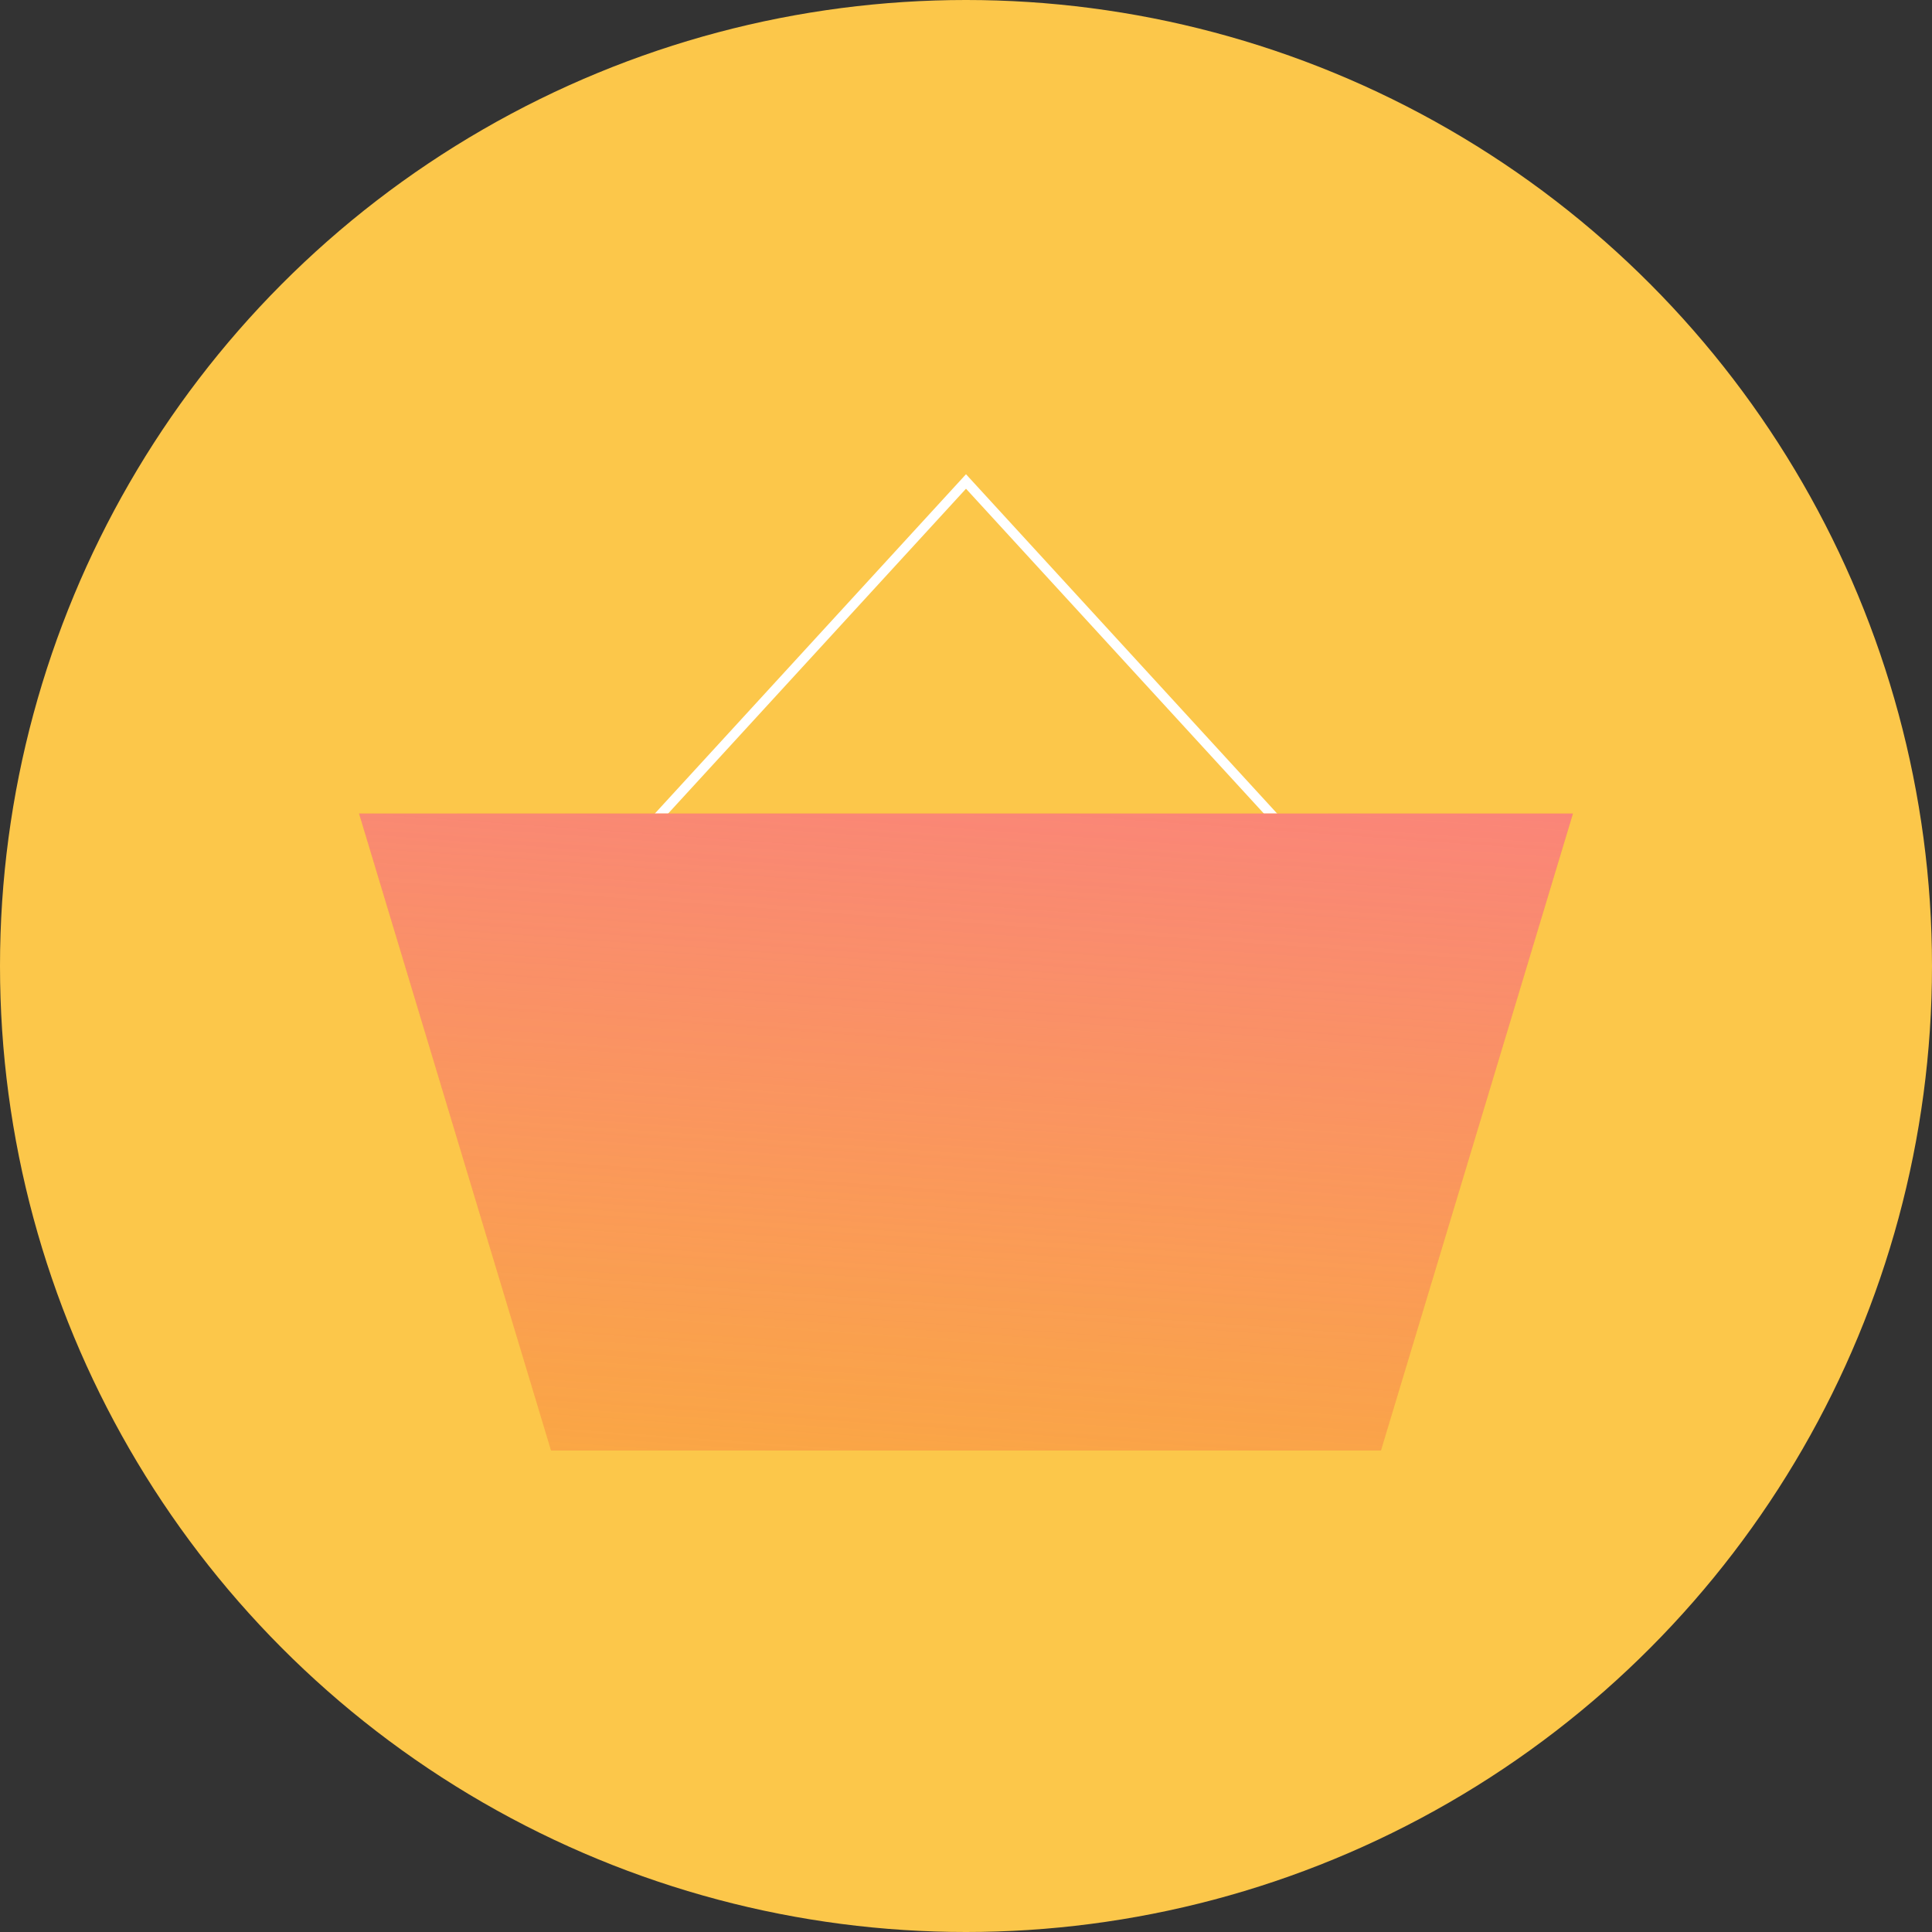 
<svg xmlns="http://www.w3.org/2000/svg" xmlns:xlink="http://www.w3.org/1999/xlink" width="80" height="80" viewBox="0 0 80 80" id="el_jdEHXFqiX"><rect x="0" y="0" width="80" height="80" fill="#333333" stroke="none"/><style>@-webkit-keyframes el_lAA3rpf64t_QaUQNmZwi_Animation{20%{-webkit-transform: rotate(0deg);transform: rotate(0deg);}35%{-webkit-transform: rotate(200deg);transform: rotate(200deg);}42.50%{-webkit-transform: rotate(160deg);transform: rotate(160deg);}50%{-webkit-transform: rotate(200deg);transform: rotate(200deg);}65%{-webkit-transform: rotate(0deg);transform: rotate(0deg);}0%{-webkit-transform: rotate(0deg);transform: rotate(0deg);}100%{-webkit-transform: rotate(0deg);transform: rotate(0deg);}}@keyframes el_lAA3rpf64t_QaUQNmZwi_Animation{20%{-webkit-transform: rotate(0deg);transform: rotate(0deg);}35%{-webkit-transform: rotate(200deg);transform: rotate(200deg);}42.50%{-webkit-transform: rotate(160deg);transform: rotate(160deg);}50%{-webkit-transform: rotate(200deg);transform: rotate(200deg);}65%{-webkit-transform: rotate(0deg);transform: rotate(0deg);}0%{-webkit-transform: rotate(0deg);transform: rotate(0deg);}100%{-webkit-transform: rotate(0deg);transform: rotate(0deg);}}#el_jdEHXFqiX *{-webkit-animation-duration: 4s;animation-duration: 4s;-webkit-animation-iteration-count: infinite;animation-iteration-count: infinite;-webkit-animation-timing-function: cubic-bezier(0, 0, 1, 1);animation-timing-function: cubic-bezier(0, 0, 1, 1);}#el_CfSc0tw9ZK{fill: #fcc74a;}#el_8gFjiH4YcO{fill: #fff;}#el_oiMnZO8nJ1{fill: #fbbc23;}#el_lJjaWE0KvW{fill: url(#linear-gradient);}#el_lAA3rpf64t_QaUQNmZwi{-webkit-animation-name: el_lAA3rpf64t_QaUQNmZwi_Animation;animation-name: el_lAA3rpf64t_QaUQNmZwi_Animation;-webkit-animation-timing-function: cubic-bezier(0.42, 0, 0.58, 1);animation-timing-function: cubic-bezier(0.42, 0, 0.58, 1);-webkit-transform-origin: 50% 50%;transform-origin: 50% 50%;transform-box: fill-box;}</style>
  <defs>
    
    <linearGradient id="linear-gradient" x1="41.875" y1="7.433" x2="36.692" y2="79.996" gradientUnits="userSpaceOnUse">
      <stop offset="0" stop-color="#f969a4"/>
      <stop offset="1" stop-color="#f969a4" stop-opacity="0"/>
    </linearGradient>
  </defs>
  <title>empty-basket-icon</title>
  <g id="el_WquRJdjLyN">
    <circle cx="40" cy="40" r="40" id="el_CfSc0tw9ZK"/>
  </g>
  <g id="el_lAA3rpf64t_QaUQNmZwi" data-animator-group="true" data-animator-type="1"><g id="el_lAA3rpf64t">
    <g id="el_rXGcS80ZkN">
      <polygon points="53.375 34.822 40 20.237 26.625 34.822 26.326 34.549 40 19.637 53.674 34.549 53.375 34.822" id="el_8gFjiH4YcO"/>
      <polygon points="65.133 33.686 14.867 33.686 22.817 60.063 32.286 60.063 38.22 60.063 57.183 60.063 65.133 33.686" id="el_oiMnZO8nJ1"/>
      <polygon points="65.133 33.686 14.867 33.686 22.817 60.063 32.286 60.063 38.22 60.063 57.183 60.063 65.133 33.686" id="el_lJjaWE0KvW"/>
    </g>
  </g></g>
<script>(function(){var a=document.querySelector('#el_jdEHXFqiX'),b=a.querySelectorAll('style'),c=function(d){b.forEach(function(f){var g=f.textContent;g&amp;&amp;(f.textContent=g.replace(/transform-box:[^;\r\n]*/gi,'transform-box: '+d))})};c('initial'),window.requestAnimationFrame(function(){return c('fill-box')})})();</script></svg>
